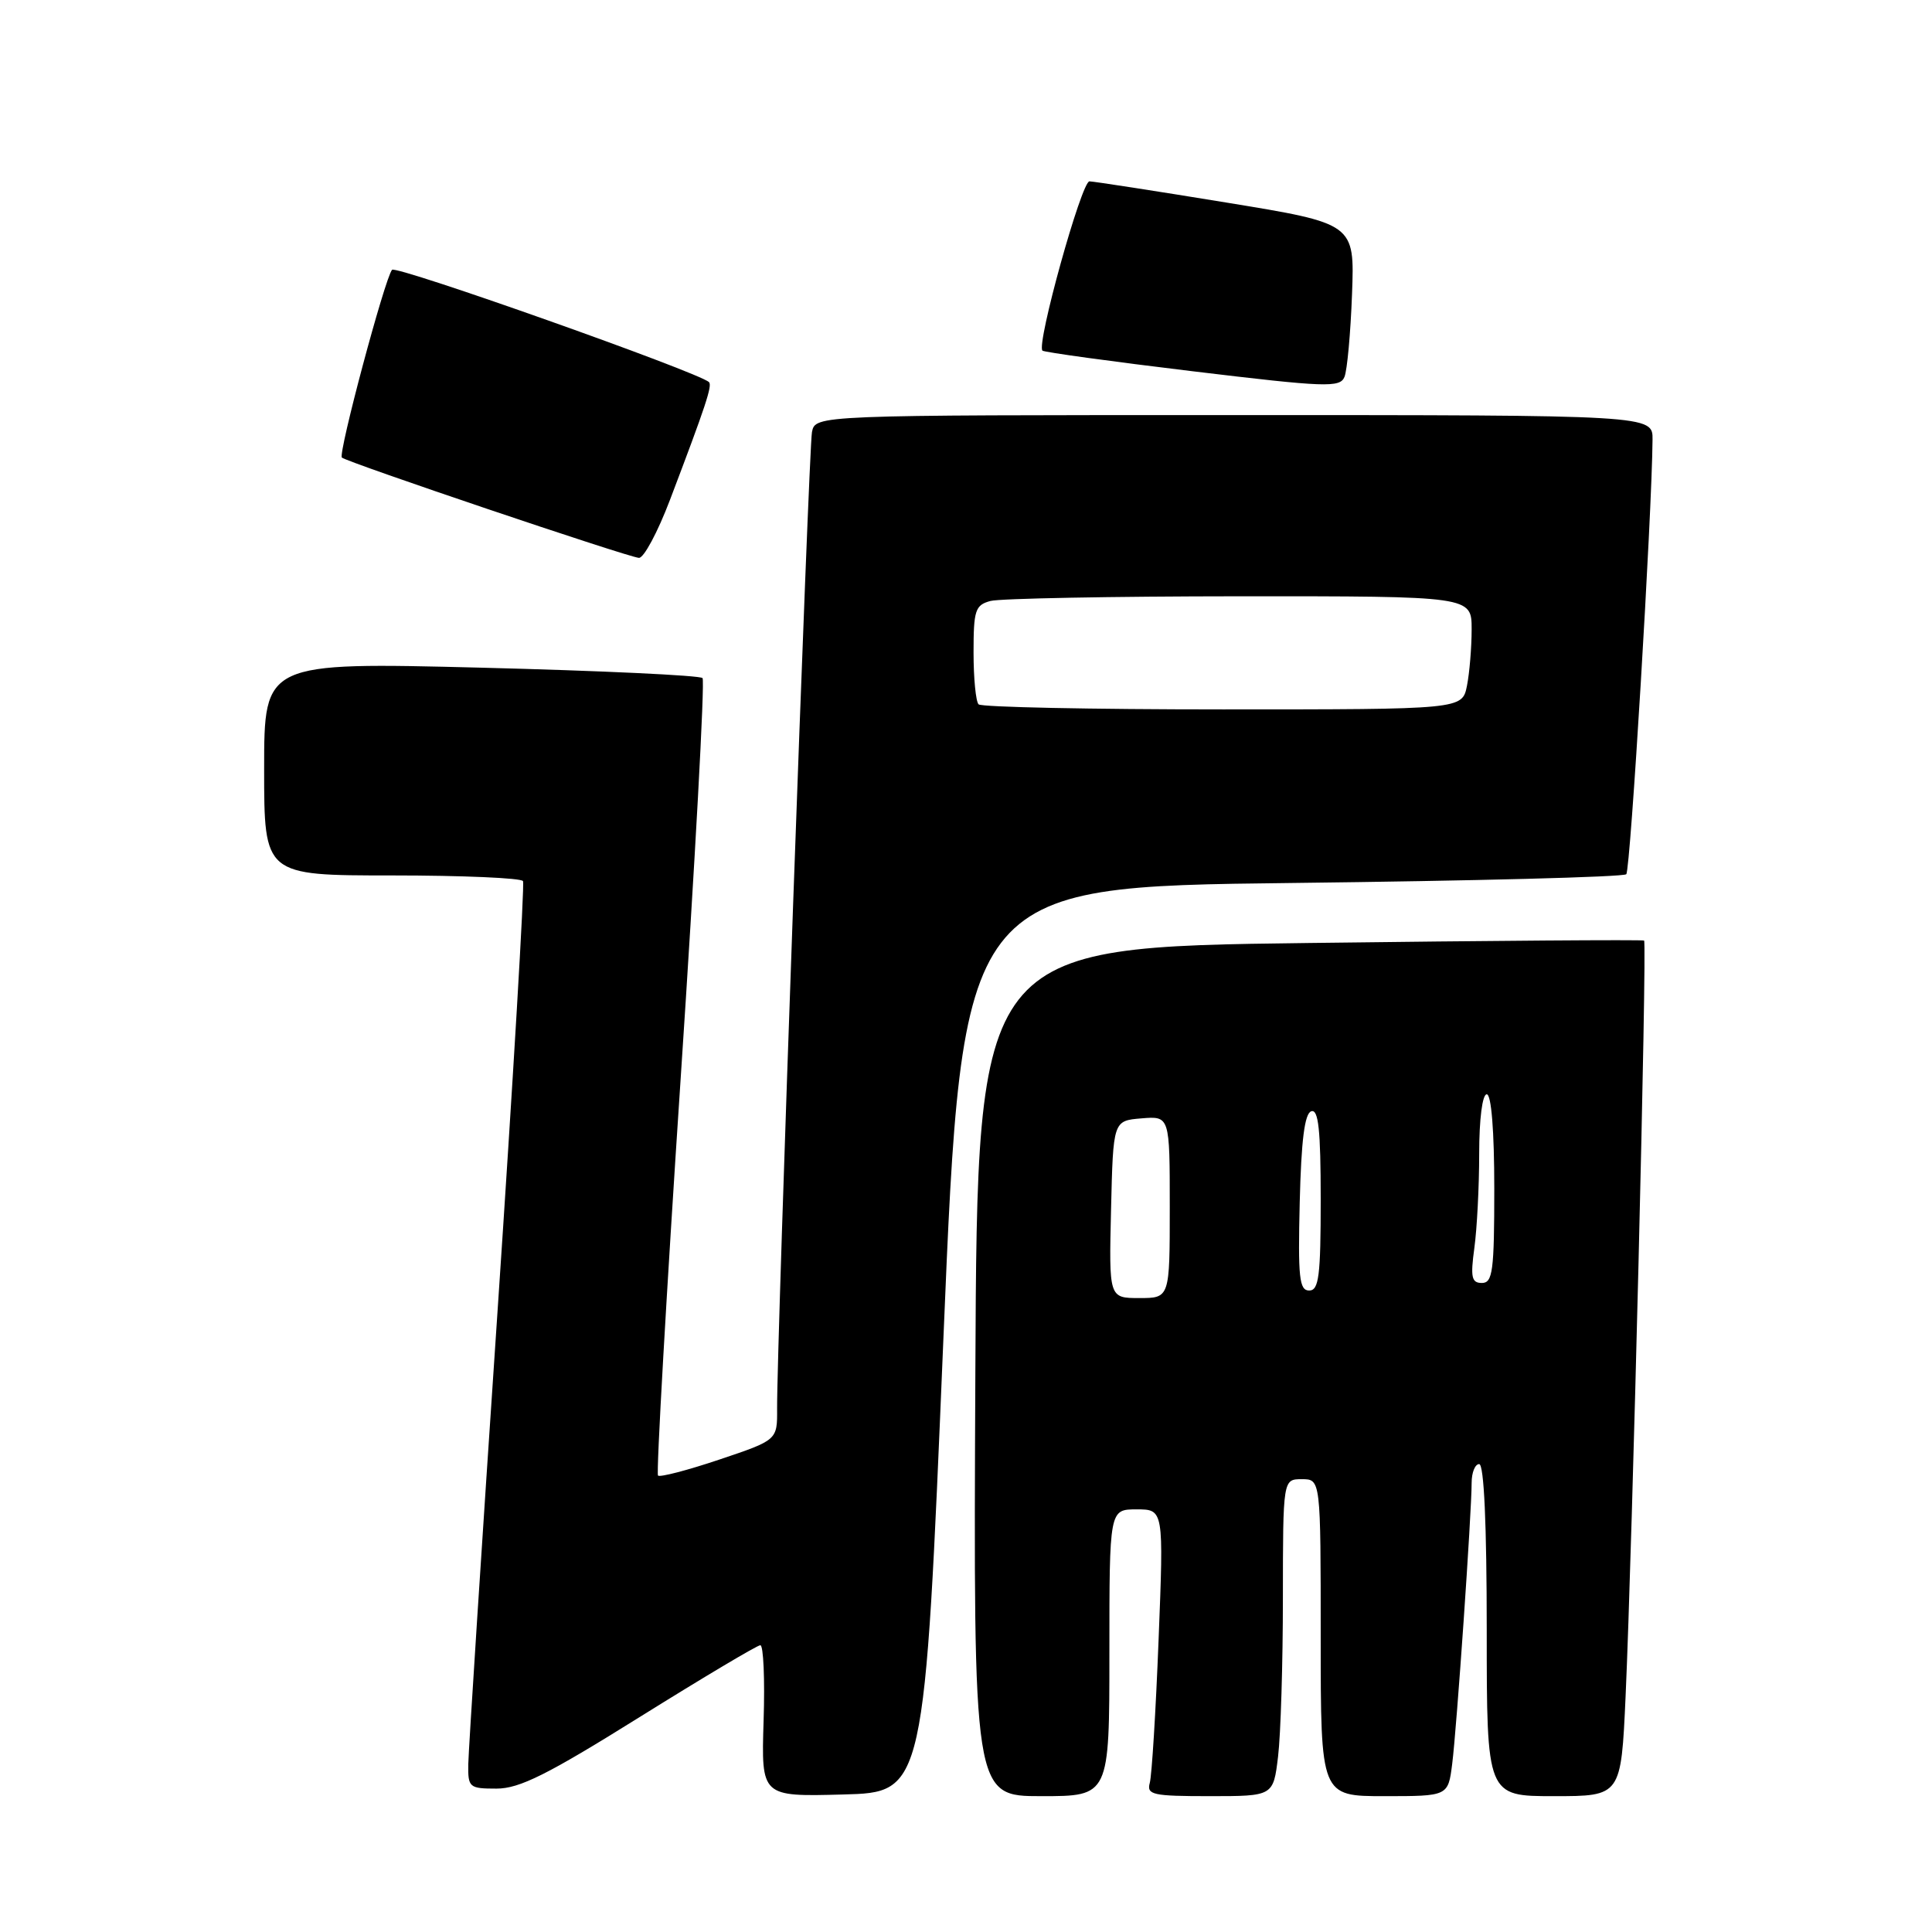 <?xml version="1.0" encoding="UTF-8" standalone="no"?>
<!DOCTYPE svg PUBLIC "-//W3C//DTD SVG 1.1//EN" "http://www.w3.org/Graphics/SVG/1.1/DTD/svg11.dtd" >
<svg xmlns="http://www.w3.org/2000/svg" xmlns:xlink="http://www.w3.org/1999/xlink" version="1.1" viewBox="0 0 256 256">
 <g >
 <path fill="currentColor"
d=" M 125.00 177.50 C 127.50 117.50 127.50 117.50 171.17 117.00 C 195.18 116.72 215.13 116.21 215.49 115.84 C 216.04 115.29 218.89 68.22 218.97 58.25 C 219.00 55.00 219.00 55.00 163.52 55.00 C 108.04 55.00 108.04 55.00 107.59 57.25 C 107.16 59.43 102.92 178.28 102.97 186.66 C 103.00 190.82 103.00 190.82 95.32 193.40 C 91.10 194.82 87.44 195.77 87.19 195.52 C 86.94 195.27 88.29 171.54 90.20 142.78 C 92.11 114.03 93.41 90.21 93.09 89.85 C 92.76 89.49 79.56 88.87 63.75 88.47 C 35.00 87.75 35.00 87.75 35.00 101.88 C 35.00 116.00 35.00 116.00 51.94 116.00 C 61.26 116.00 69.07 116.34 69.30 116.75 C 69.53 117.16 68.00 142.93 65.91 174.00 C 63.81 205.07 62.08 231.96 62.05 233.75 C 62.00 236.85 62.17 237.00 65.79 237.00 C 68.84 237.00 72.54 235.15 84.79 227.50 C 93.16 222.28 100.34 218.00 100.75 218.00 C 101.16 218.00 101.36 222.51 101.18 228.03 C 100.87 238.07 100.87 238.07 111.68 237.78 C 122.50 237.50 122.50 237.50 125.00 177.50 Z  M 147.00 219.00 C 147.00 200.00 147.00 200.00 150.60 200.00 C 154.20 200.00 154.20 200.00 153.52 217.25 C 153.15 226.74 152.62 235.29 152.35 236.25 C 151.92 237.82 152.75 238.00 160.29 238.00 C 168.72 238.00 168.72 238.00 169.35 232.75 C 169.70 229.86 169.99 220.41 169.99 211.75 C 170.00 196.00 170.00 196.00 172.50 196.00 C 175.00 196.00 175.00 196.00 175.00 217.00 C 175.00 238.00 175.00 238.00 183.44 238.00 C 191.88 238.00 191.88 238.00 192.42 233.75 C 193.02 229.06 195.00 200.41 195.00 196.48 C 195.00 195.12 195.45 194.00 196.00 194.00 C 196.64 194.00 197.00 202.00 197.00 216.00 C 197.00 238.00 197.00 238.00 205.90 238.00 C 214.80 238.00 214.80 238.00 215.40 224.75 C 216.29 205.06 218.26 124.91 217.85 124.63 C 217.66 124.50 197.70 124.64 173.50 124.95 C 129.50 125.50 129.50 125.50 129.24 181.75 C 128.98 238.00 128.98 238.00 137.99 238.00 C 147.00 238.00 147.00 238.00 147.00 219.00 Z  M 88.77 66.25 C 93.53 53.73 94.41 51.07 93.94 50.63 C 92.56 49.32 52.49 35.12 51.95 35.75 C 51.00 36.83 44.78 60.11 45.30 60.63 C 45.89 61.22 83.21 73.83 84.66 73.92 C 85.30 73.97 87.15 70.51 88.77 66.25 Z  M 179.15 38.98 C 179.50 29.62 179.50 29.62 162.50 26.84 C 153.15 25.31 144.99 24.05 144.36 24.03 C 143.31 24.00 137.30 45.63 138.13 46.46 C 138.34 46.67 147.28 47.90 158.00 49.19 C 175.69 51.32 177.56 51.39 178.15 49.94 C 178.51 49.06 178.96 44.13 179.15 38.98 Z  M 129.67 93.33 C 129.30 92.97 129.00 89.87 129.00 86.45 C 129.00 80.85 129.22 80.17 131.25 79.63 C 132.49 79.30 147.34 79.02 164.25 79.01 C 195.00 79.00 195.00 79.00 195.00 83.37 C 195.00 85.78 194.72 89.16 194.38 90.87 C 193.75 94.00 193.75 94.00 162.04 94.00 C 144.60 94.00 130.03 93.70 129.67 93.33 Z  M 147.22 160.25 C 147.50 148.50 147.50 148.50 151.25 148.19 C 155.00 147.88 155.00 147.88 155.00 159.94 C 155.00 172.00 155.00 172.00 150.97 172.00 C 146.94 172.00 146.94 172.00 147.22 160.25 Z  M 172.22 159.33 C 172.42 151.09 172.87 147.54 173.75 147.25 C 174.70 146.93 175.00 149.70 175.00 158.92 C 175.00 169.10 174.76 171.00 173.47 171.00 C 172.16 171.00 171.98 169.27 172.22 159.33 Z  M 195.36 165.36 C 195.71 162.81 196.00 157.18 196.00 152.86 C 196.00 148.29 196.42 145.00 197.00 145.00 C 197.61 145.00 198.00 149.83 198.00 157.50 C 198.00 168.41 197.79 170.00 196.36 170.00 C 194.99 170.00 194.83 169.25 195.36 165.36 Z "/>
</g>
</svg>